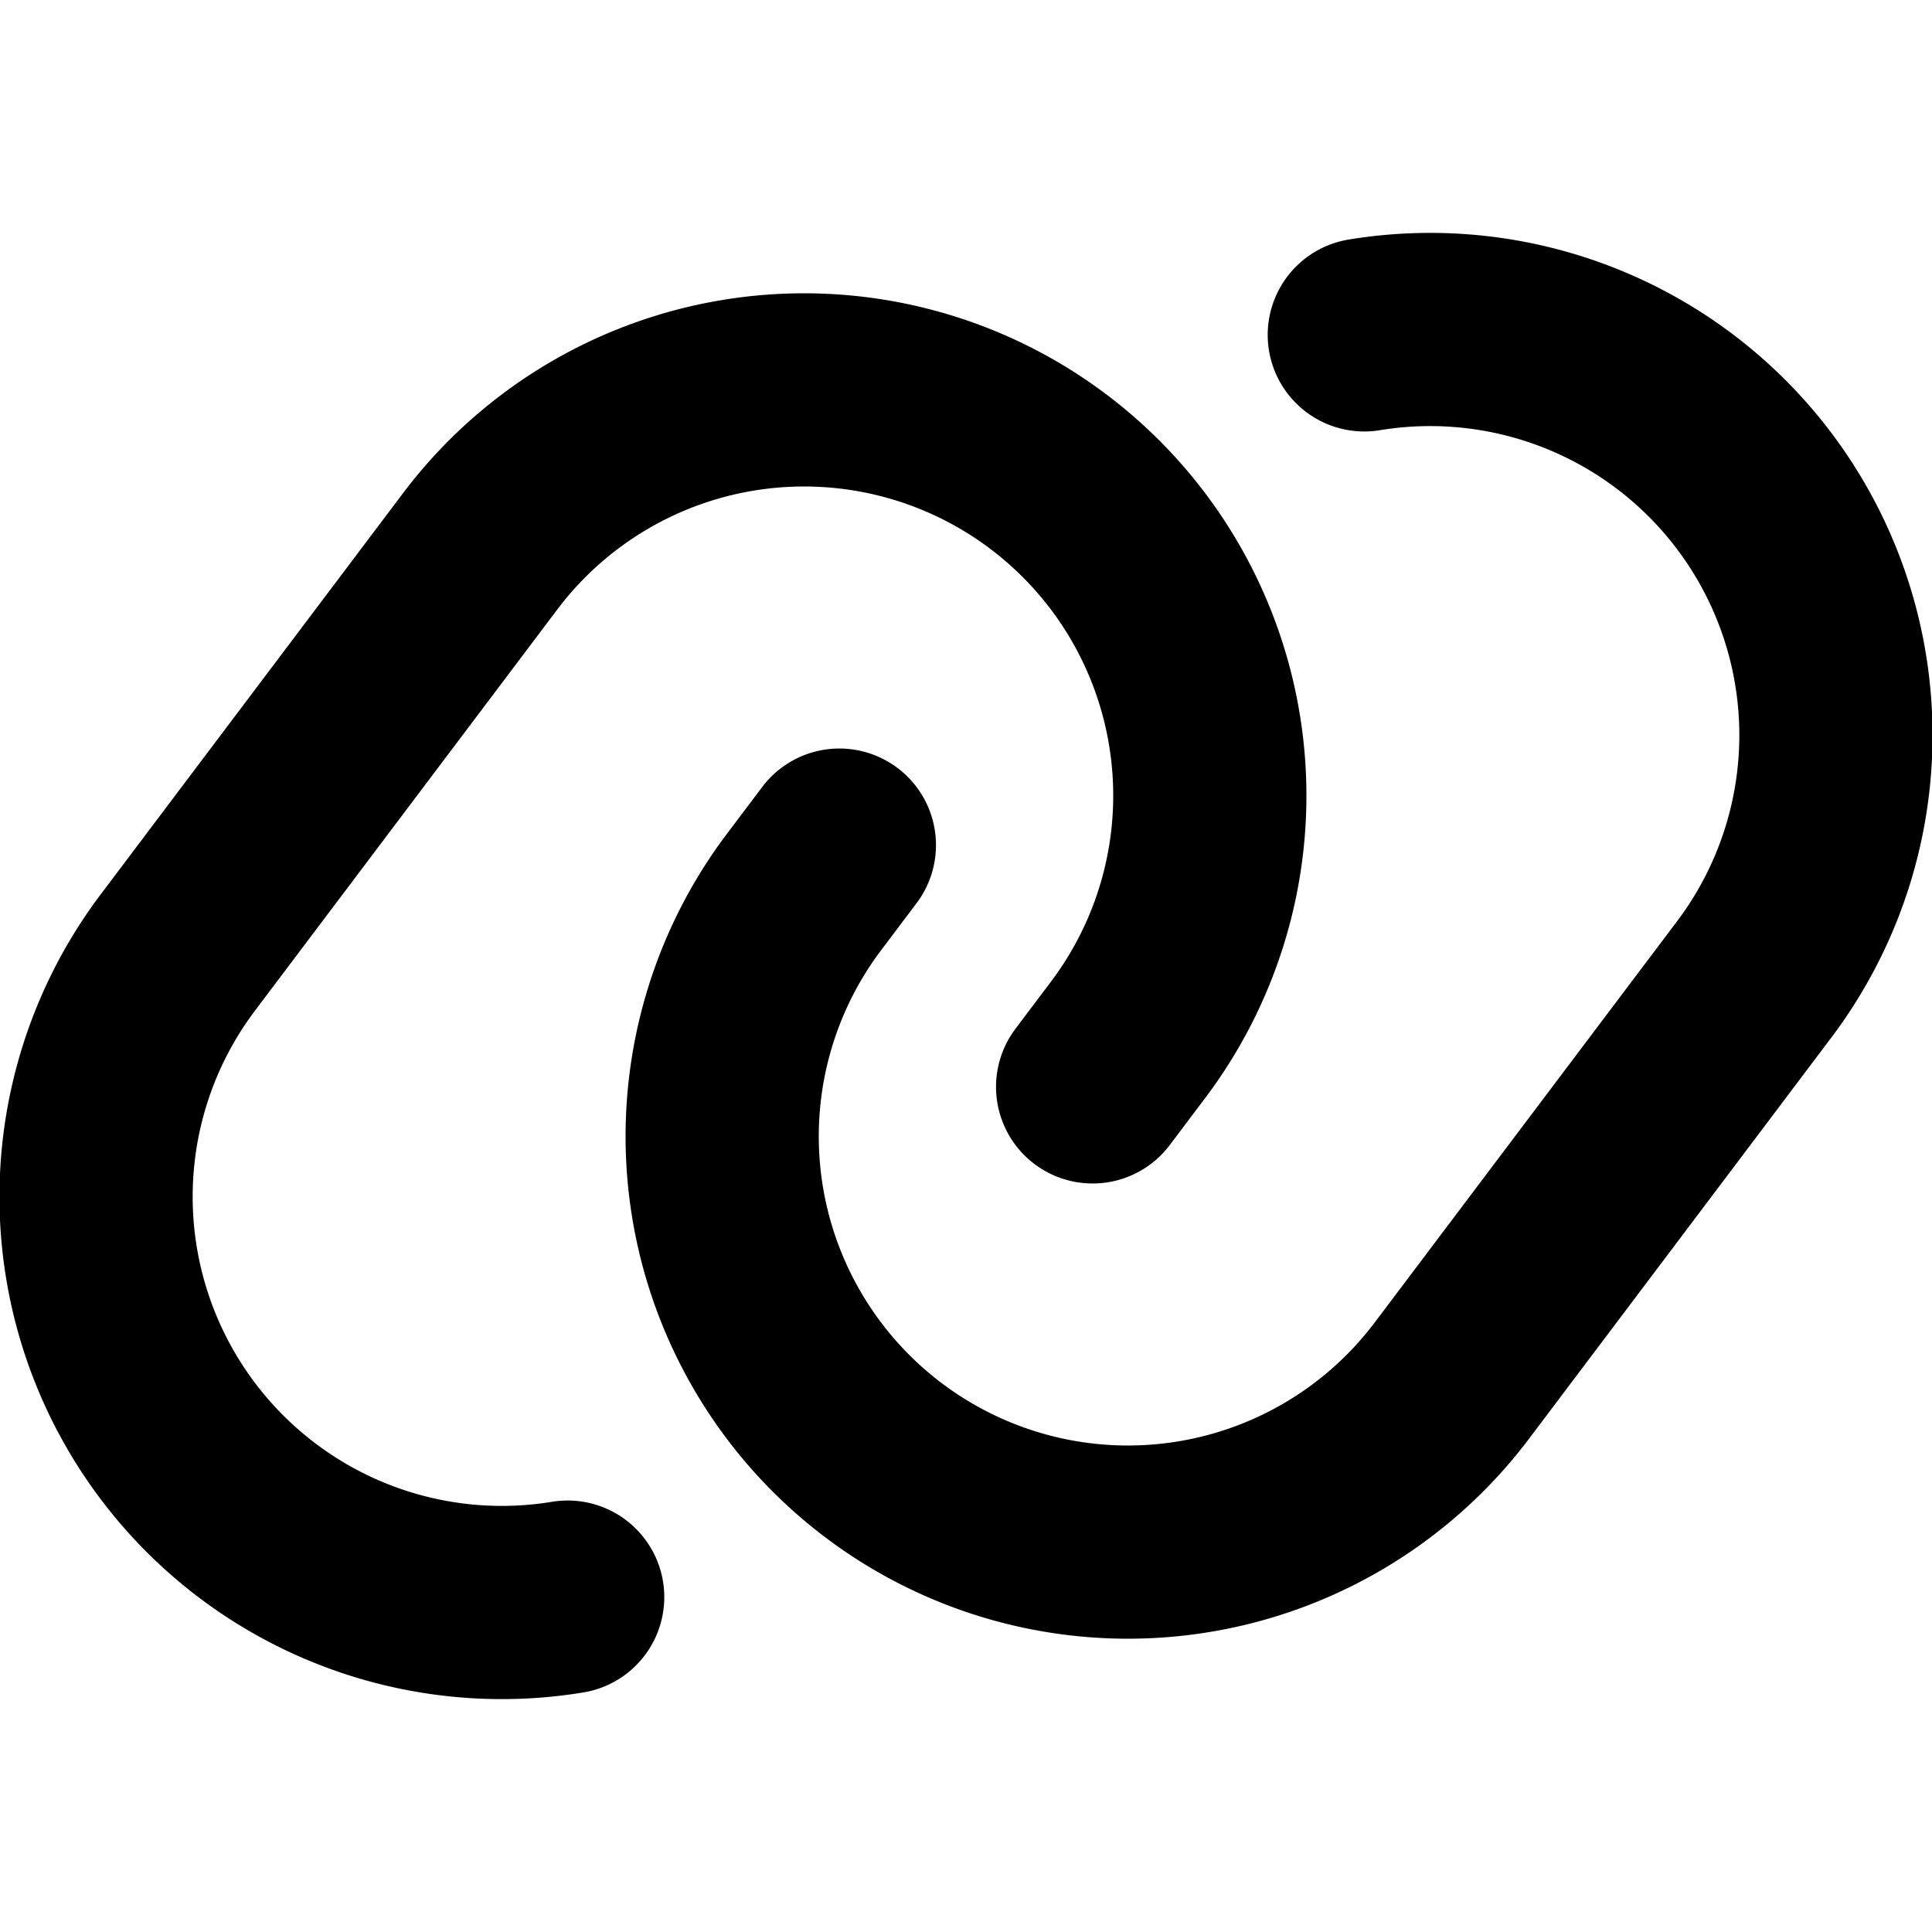 <svg xmlns="http://www.w3.org/2000/svg" viewBox="-50 -50 100 100" width="42" height="42">
  <g transform="rotate(-53)" stroke-width="10" stroke="currentColor" stroke-linejoin="round" stroke-linecap="round" fill="none">
    <path stroke-dasharray="145 26" stroke-dashoffset="-16" d="M -24 9 a 21 21 0 0 1 0 -42 h 26 a 21 21 0 0 1 0 42 h -26" />
    <path transform="scale(-1 -1)" stroke-dasharray="145 26" stroke-dashoffset="-16" d="M -24 9 a 21 21 0 0 1 0 -42 h 26 a 21 21 0 0 1 0 42 h -26" />
  </g>
</svg>